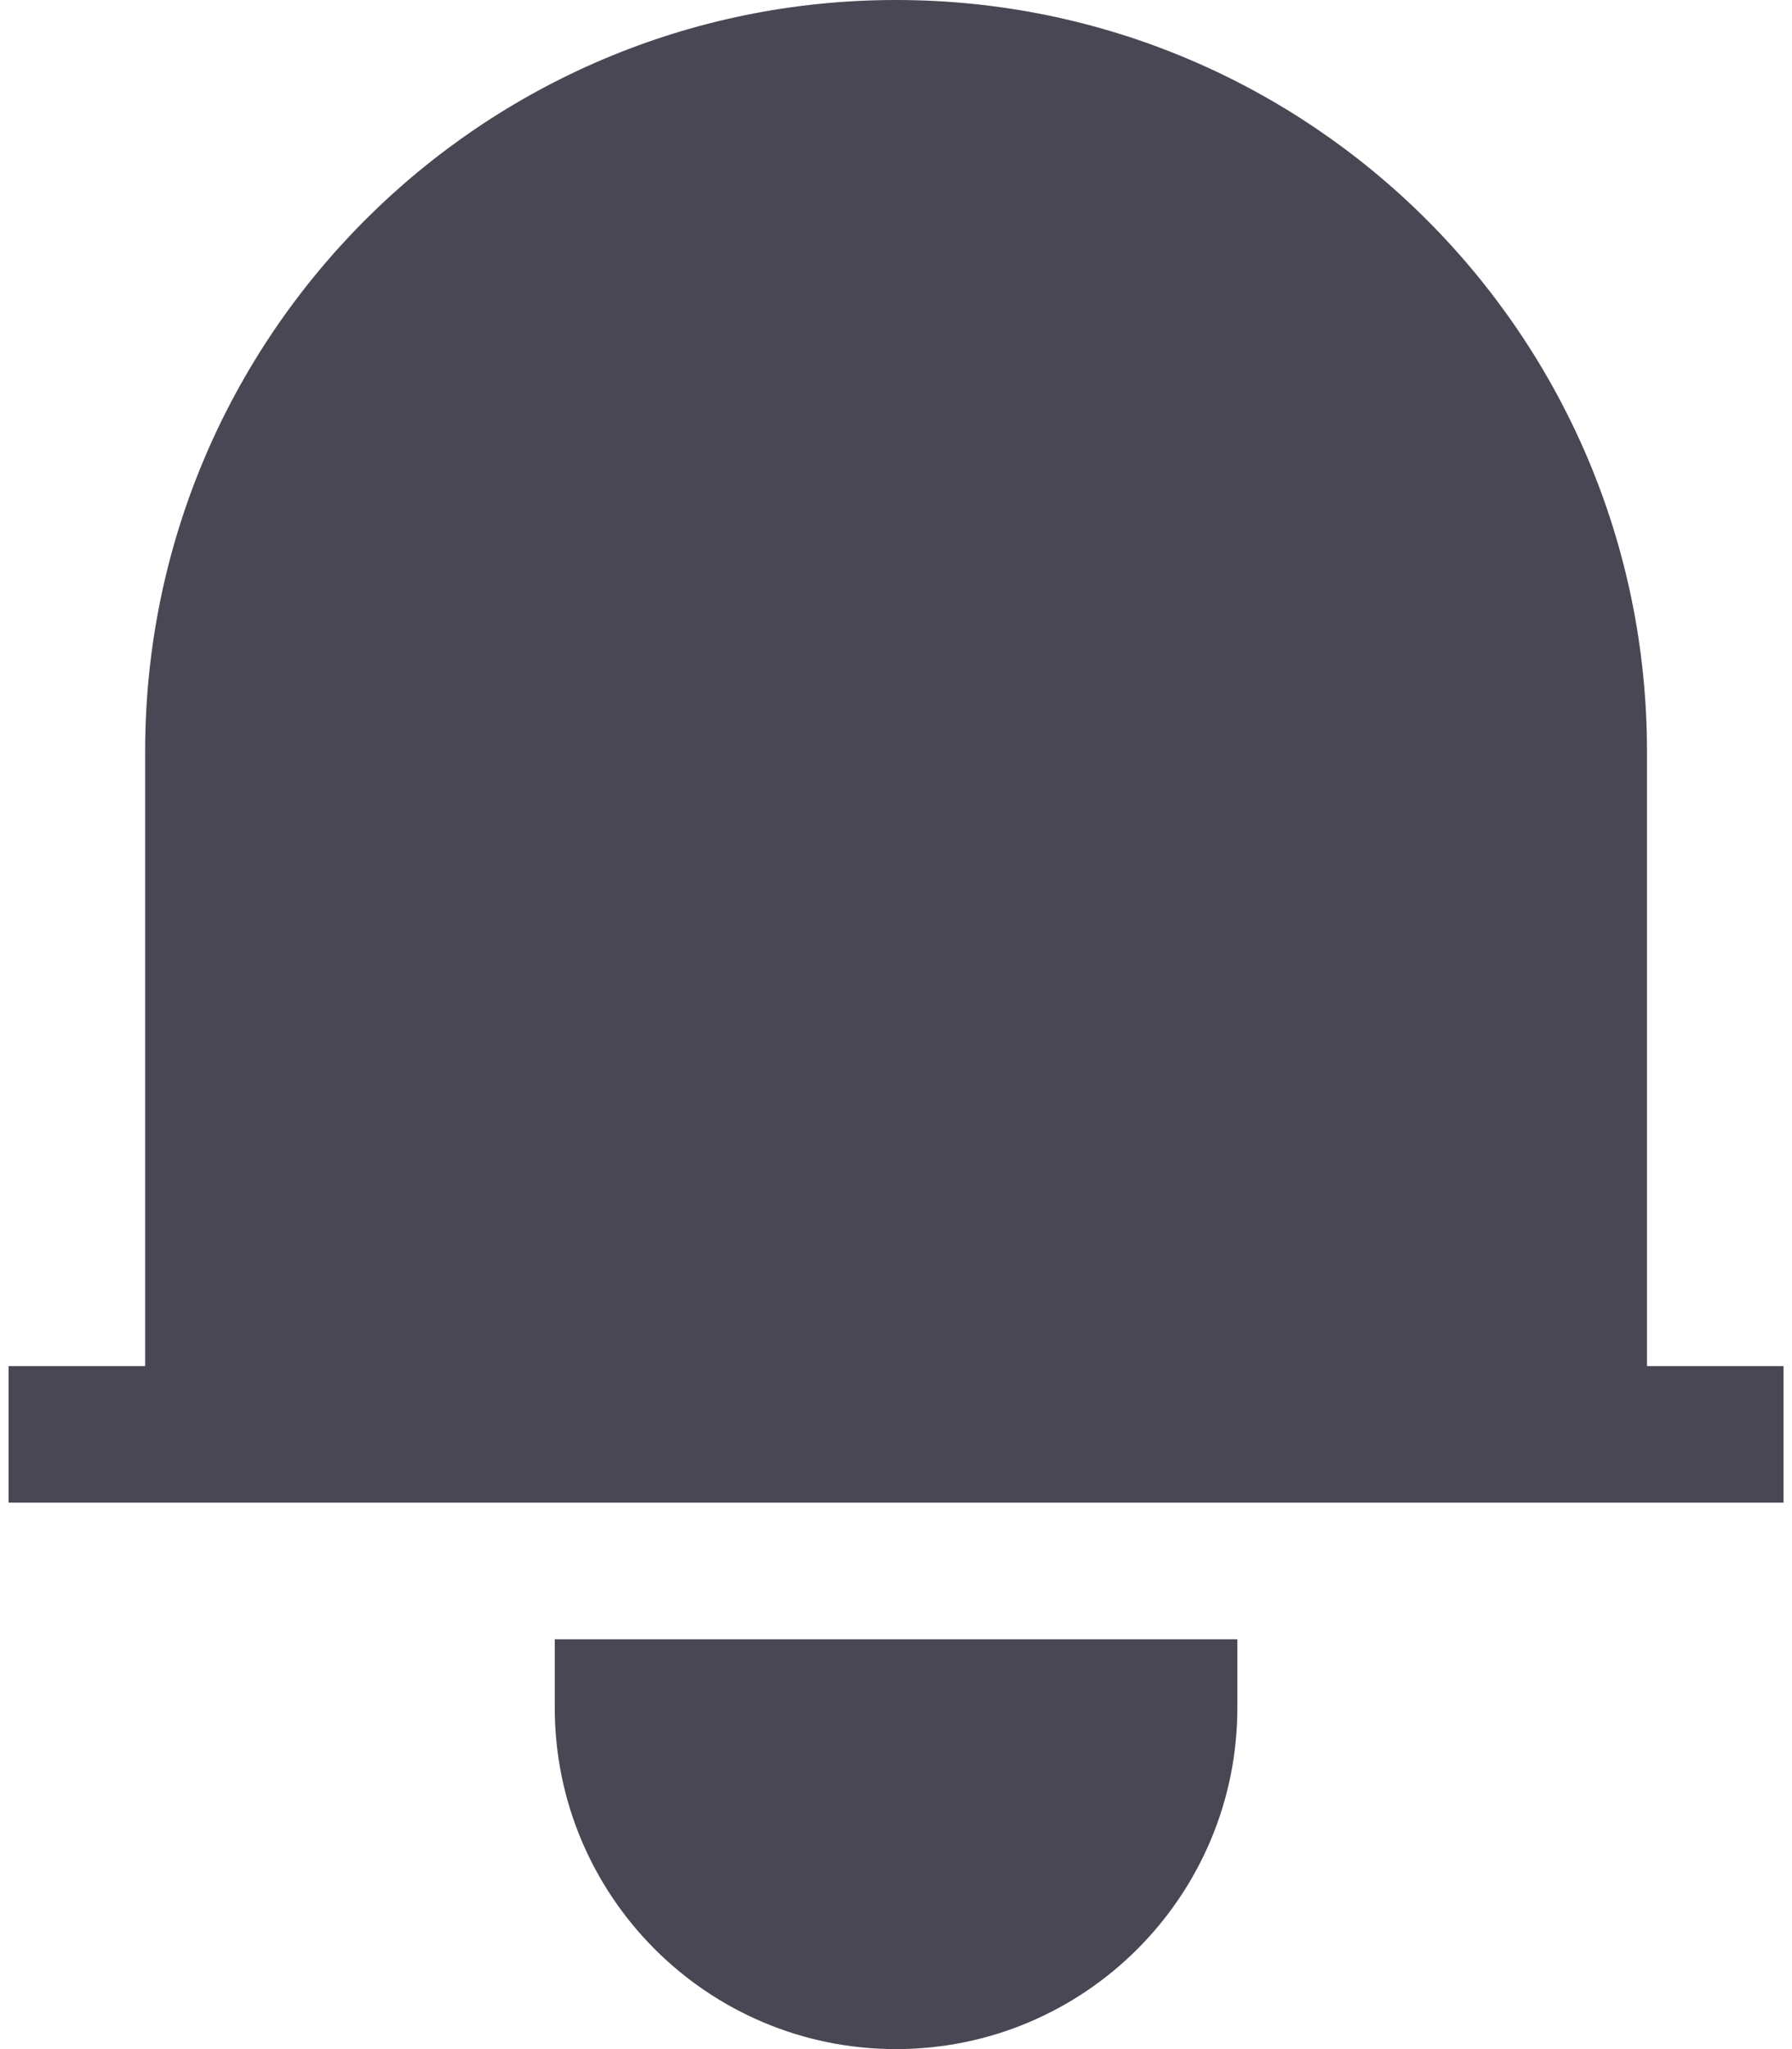 <svg
  width="14"
  height="16"
  viewBox="0 0 14 16"
  fill="none"
  xmlns="http://www.w3.org/2000/svg"
>
<path
    d="M7 0C3.76 0 1.134 2.627 1.134 5.867V10.667H0.067V11.733H13.934V10.667H12.867V5.867C12.867 2.627 10.24 0 7 0Z"
    fill="#4A4754"
  />
<path
    d="M4.334 13.333V12.8H9.667V13.333C9.667 14.806 8.473 16 7 16C5.527 16 4.334 14.806 4.334 13.333Z"
    fill="#4A4754"
  />
</svg>
